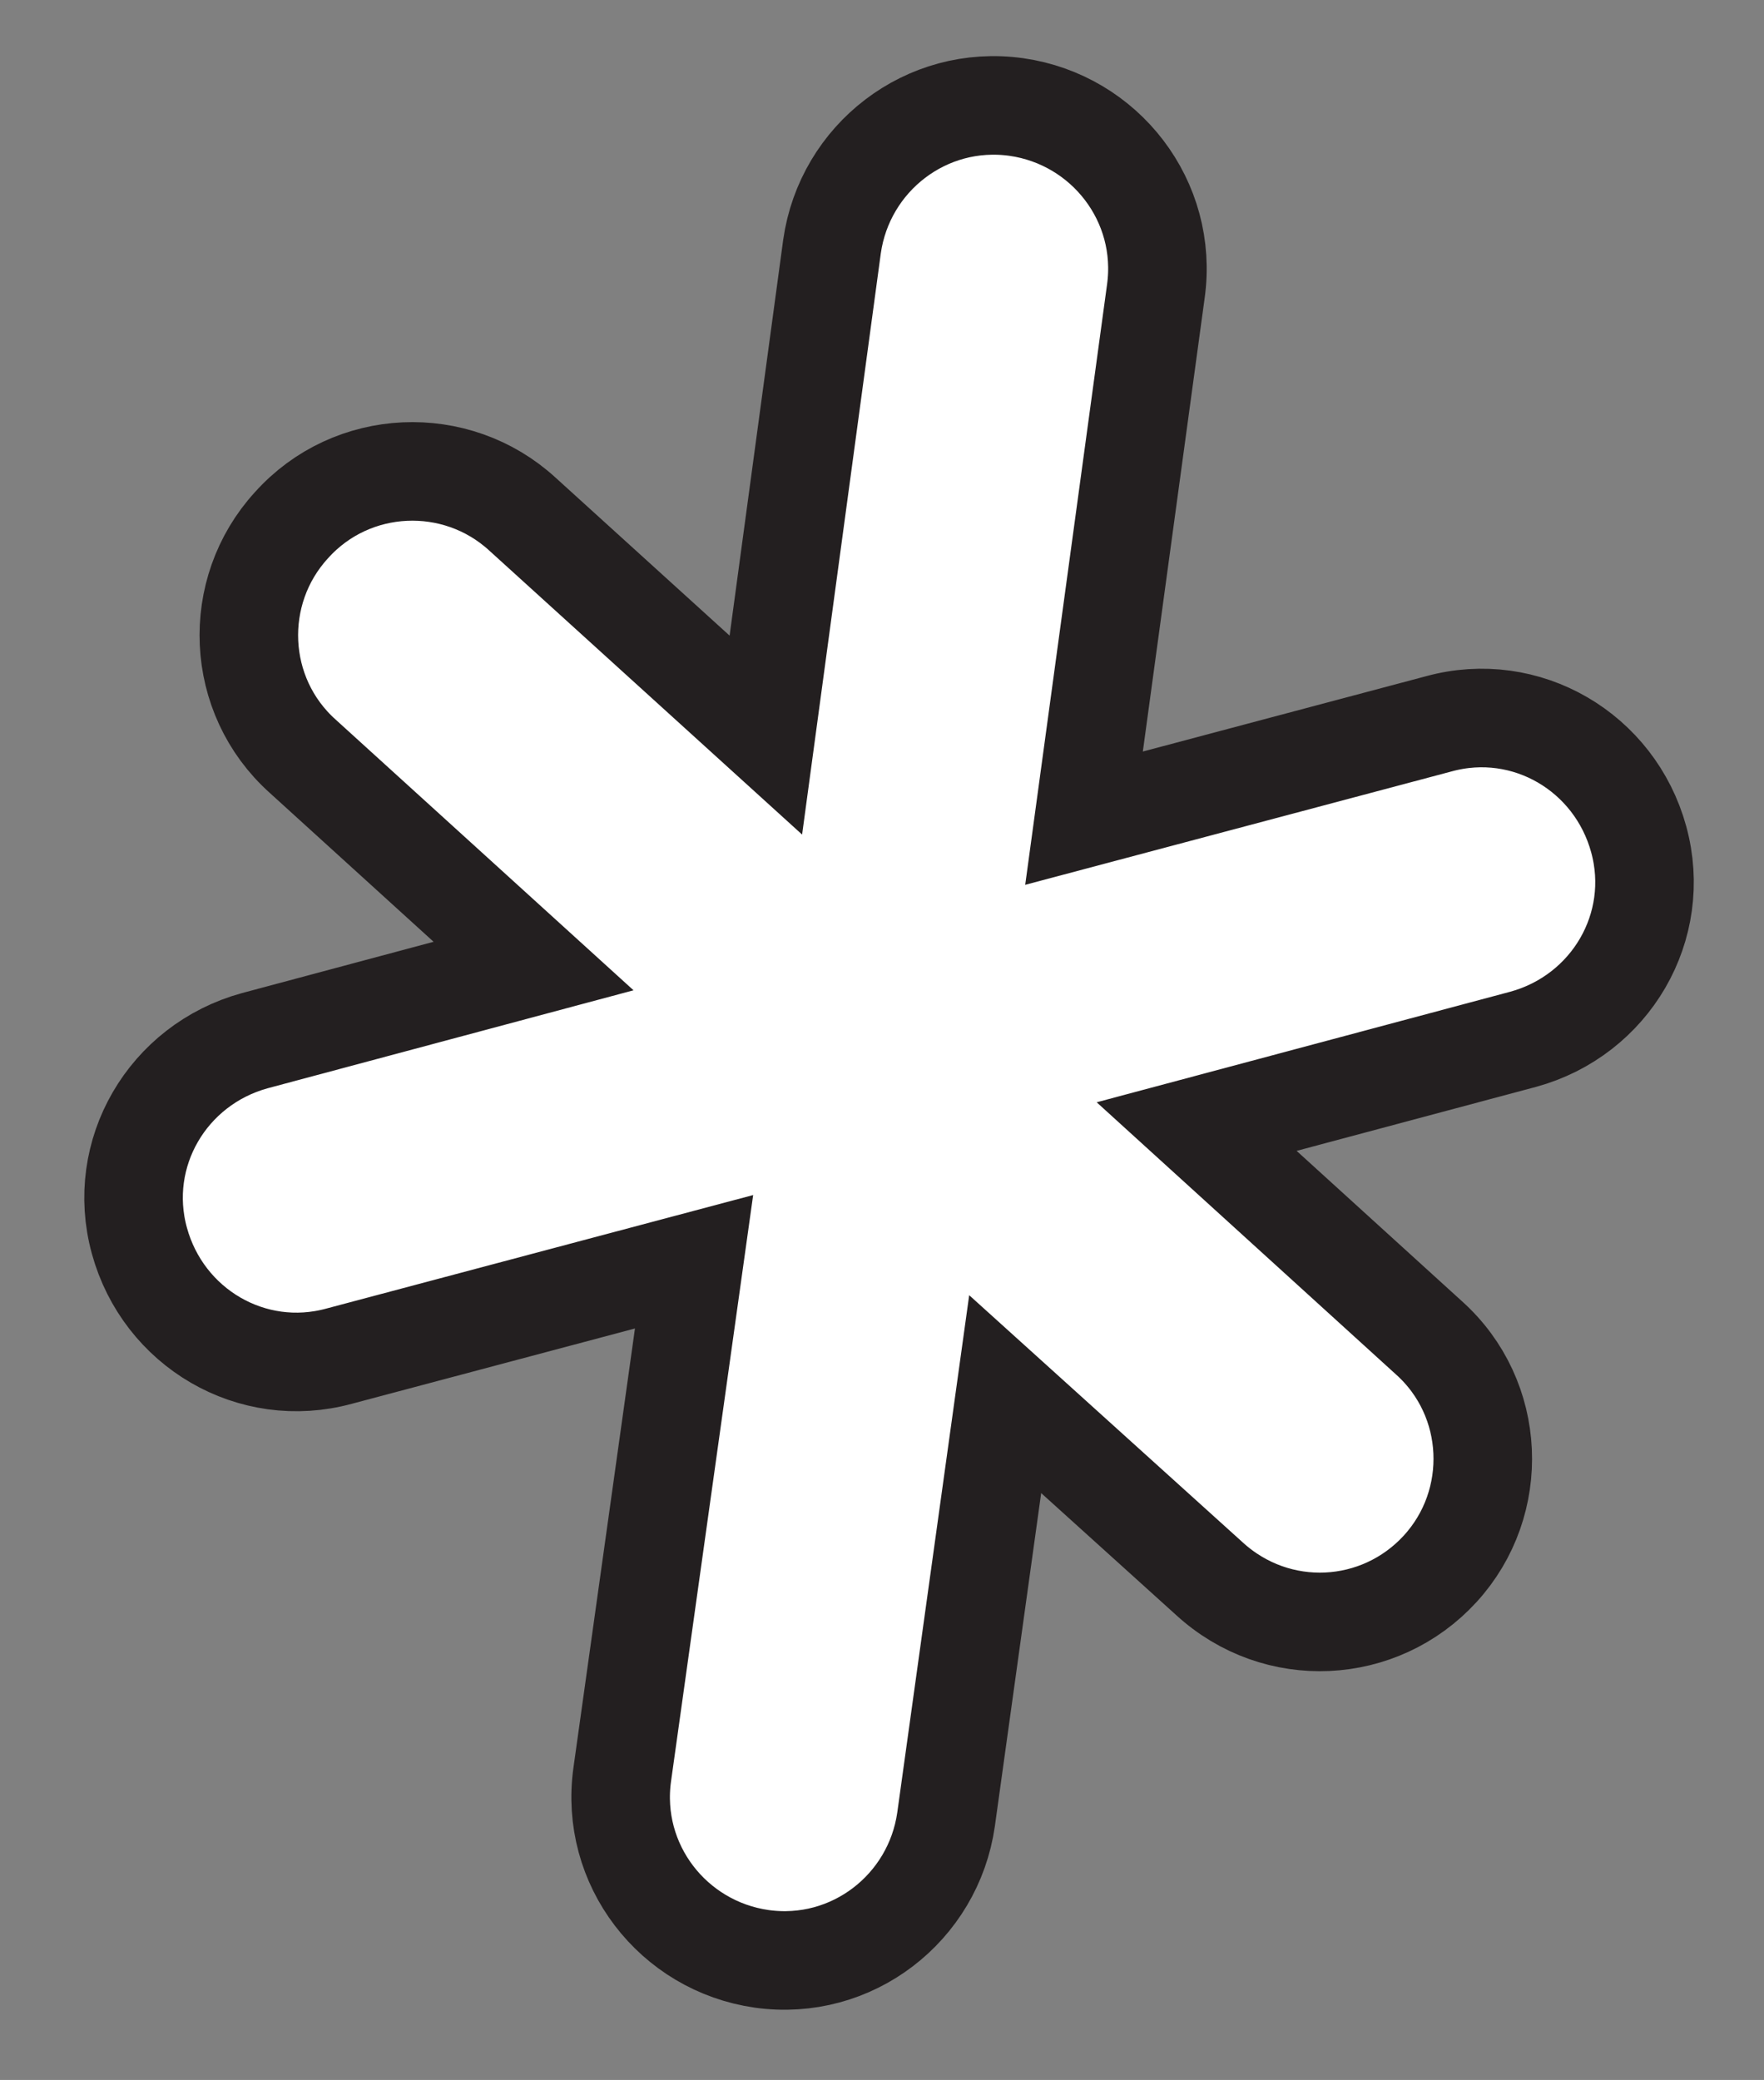 <?xml version="1.0" encoding="utf-8"?>
<!-- Generator: Adobe Illustrator 22.1.0, SVG Export Plug-In . SVG Version: 6.00 Build 0)  -->
<svg version="1.1" id="Layer_1" xmlns="http://www.w3.org/2000/svg" xmlns:xlink="http://www.w3.org/1999/xlink" x="0px" y="0px"
	 viewBox="0 0 125.3 147.7" style="enable-background:new 0 0 125.3 147.7;" xml:space="preserve">
<rect x="0" y="0" width="125.3" height="147.7" fill="#808080" stroke="none"/>
<style type="text/css">
	.st0{fill:#FFFFFF;stroke:#231F20;stroke-width:7;stroke-miterlimit:10;}
</style>
<path class="st0" d="M102.3,111.4c4.3-4.7,4-12.1-0.8-16.4L85,80l23.2-6.2c6.2-1.7,9.9-8,8.2-14.2c-1.7-6.2-8-9.9-14.2-8.2L77,58.1
	l5.1-37.4c0.9-6.4-3.6-12.2-9.9-13.1c-6.4-0.9-12.2,3.6-13.1,9.9l-4.7,34.7L37.1,36.5c-4.7-4.3-12.1-4-16.4,0.8
	c-4.3,4.7-4,12.1,0.8,16.4l16.4,14.9l-19.8,5.3c-6.2,1.7-9.9,8-8.2,14.2l0,0c1.7,6.2,8,9.9,14.2,8.2l25.2-6.7L44.2,126
	c-0.9,6.4,3.6,12.2,9.9,13.1l0,0c6.4,0.9,12.2-3.6,13.1-9.9L71.4,99l14.5,13.1C90.7,116.5,98,116.1,102.3,111.4z"/>
</svg>
